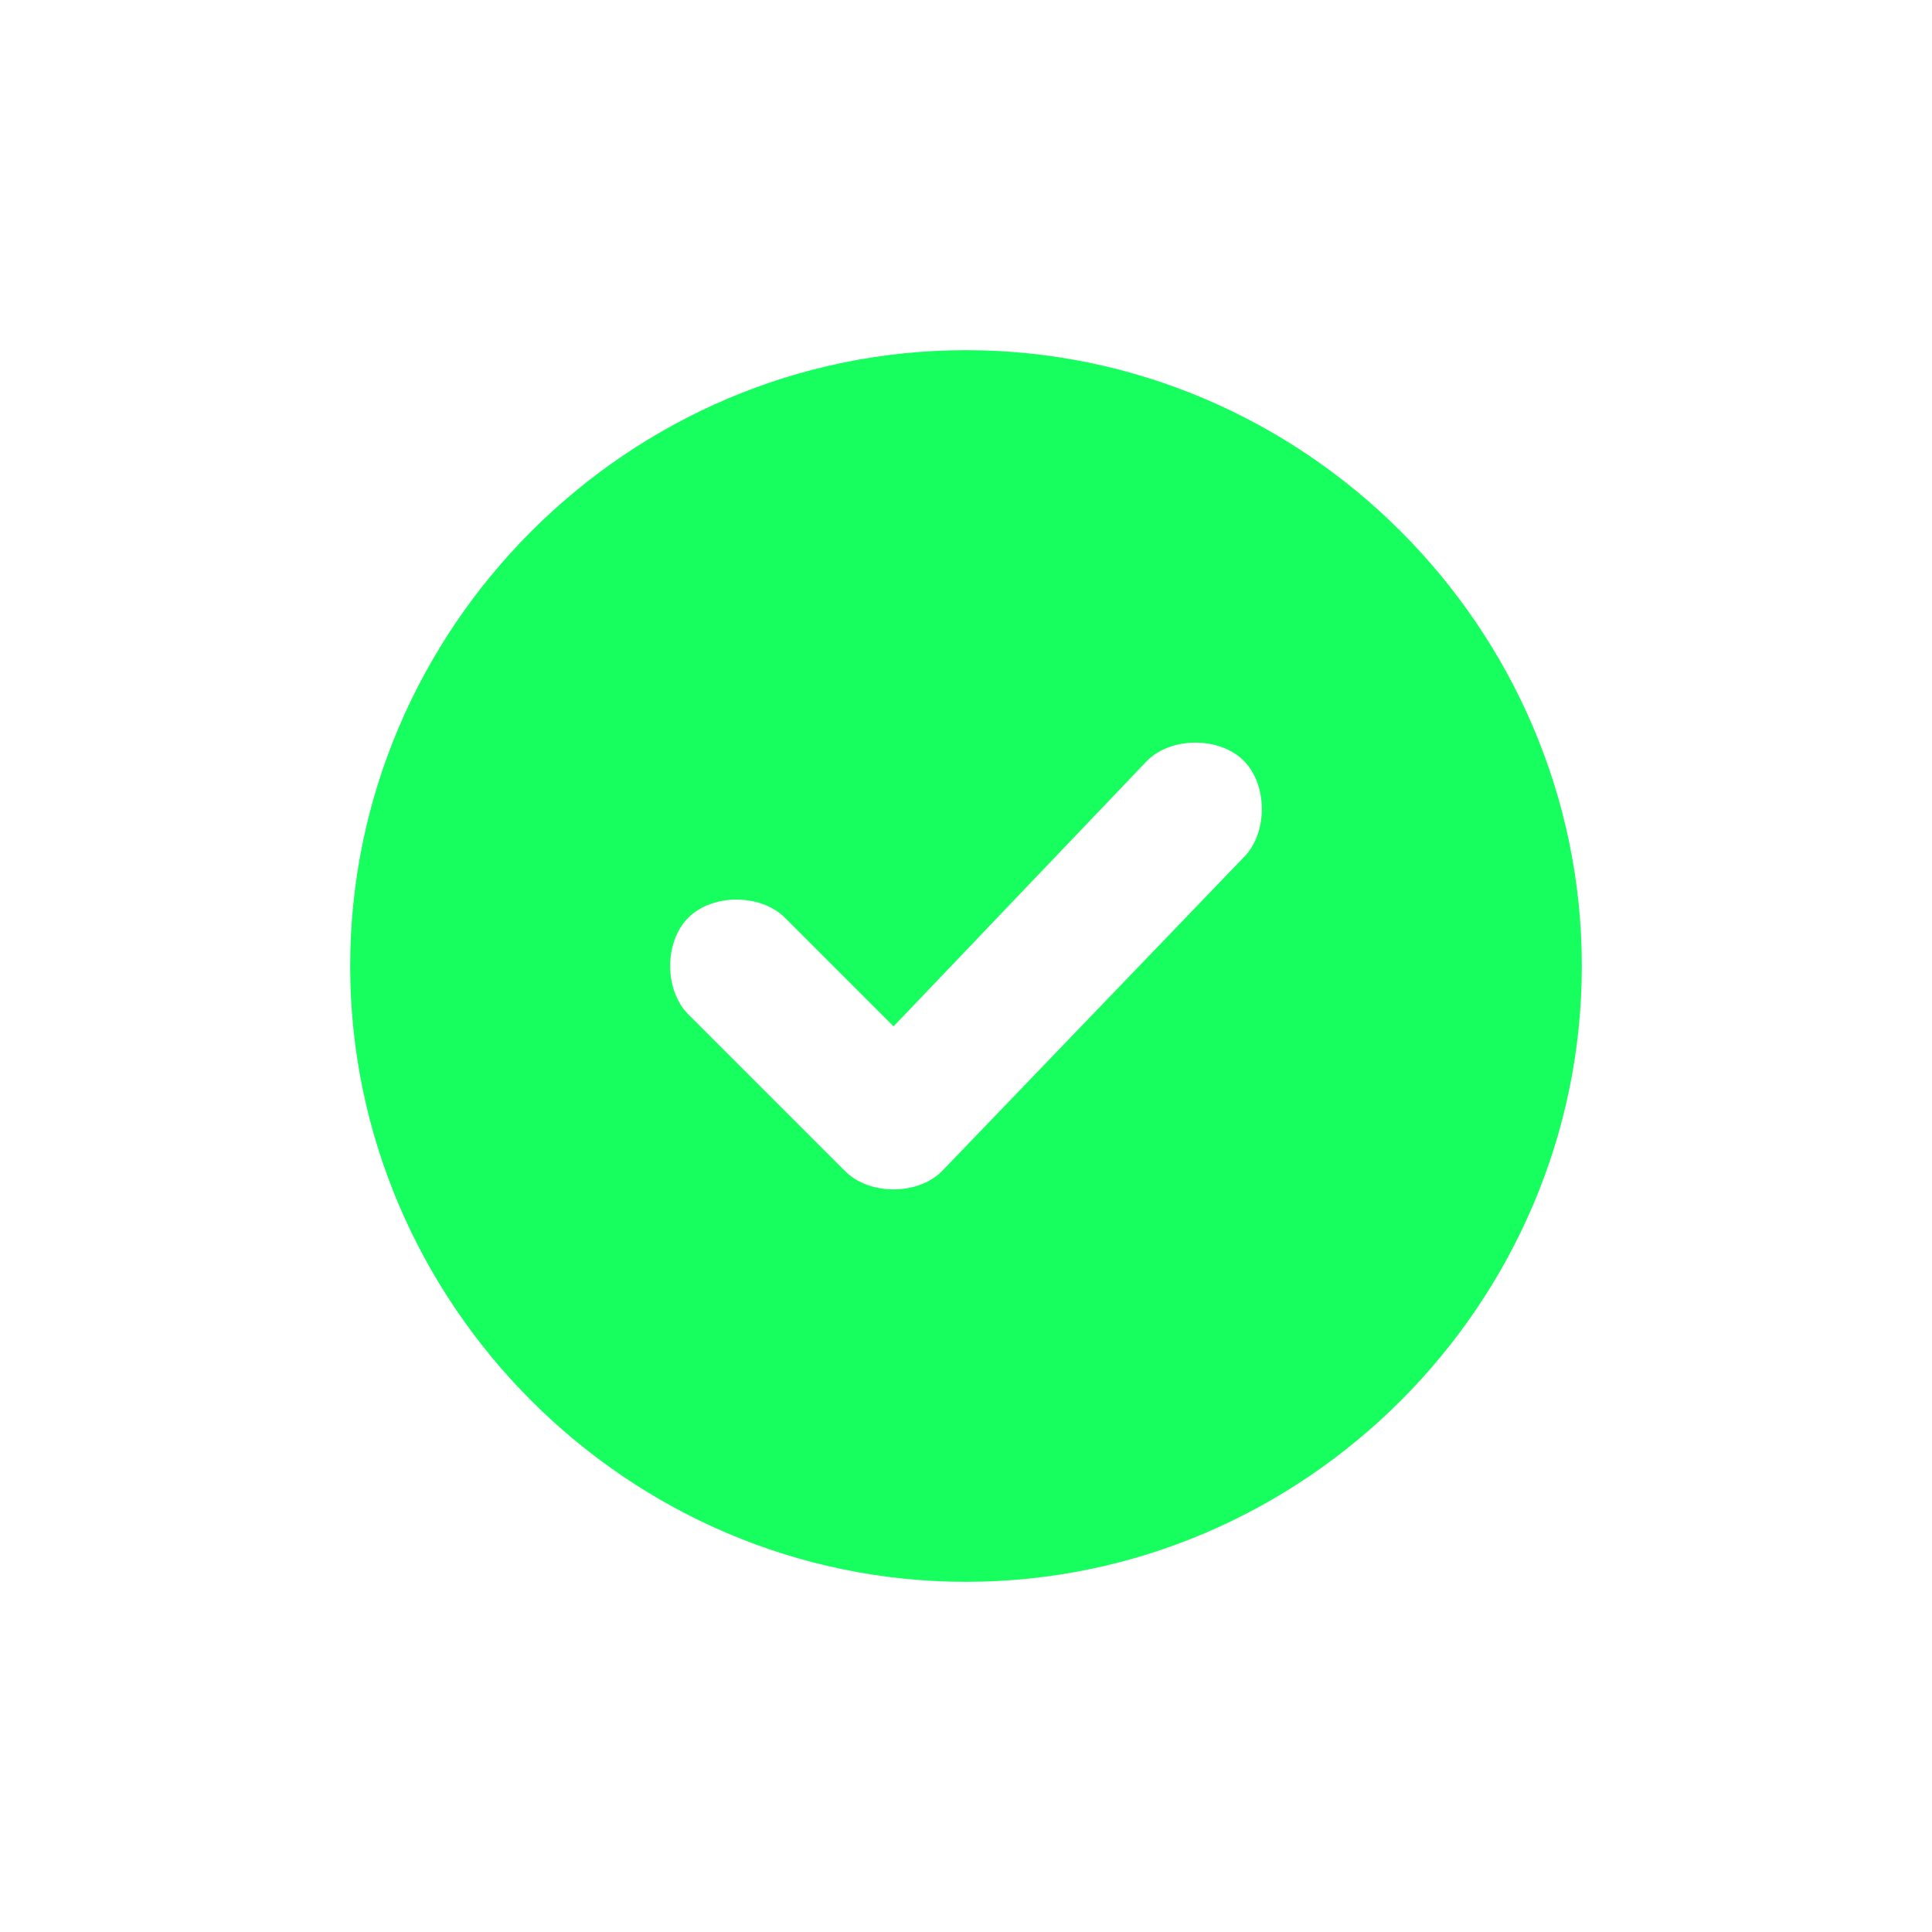 <?xml version="1.0" encoding="utf-8"?>
<!-- Generator: Adobe Illustrator 26.5.2, SVG Export Plug-In . SVG Version: 6.00 Build 0)  -->
<svg version="1.1" id="Layer_1" xmlns="http://www.w3.org/2000/svg" xmlns:xlink="http://www.w3.org/1999/xlink" x="0px" y="0px"
	 viewBox="0 0 16 16" style="enable-background:new 0 0 16 16;" xml:space="preserve">
<style type="text/css">
	.st0{fill:#17FF5E;}
</style>
<path class="st0" d="M2.9,8c0-2.8,2.3-5.1,5.1-5.1s5.1,2.3,5.1,5.1s-2.3,5.1-5.1,5.1S2.9,10.8,2.9,8z M10.3,7.1
	c0.2-0.2,0.2-0.6,0-0.8s-0.6-0.2-0.8,0L7.4,8.5L6.5,7.6c-0.2-0.2-0.6-0.2-0.8,0s-0.2,0.6,0,0.8L7,9.7c0.2,0.2,0.6,0.2,0.8,0
	L10.3,7.1z"/>
</svg>
